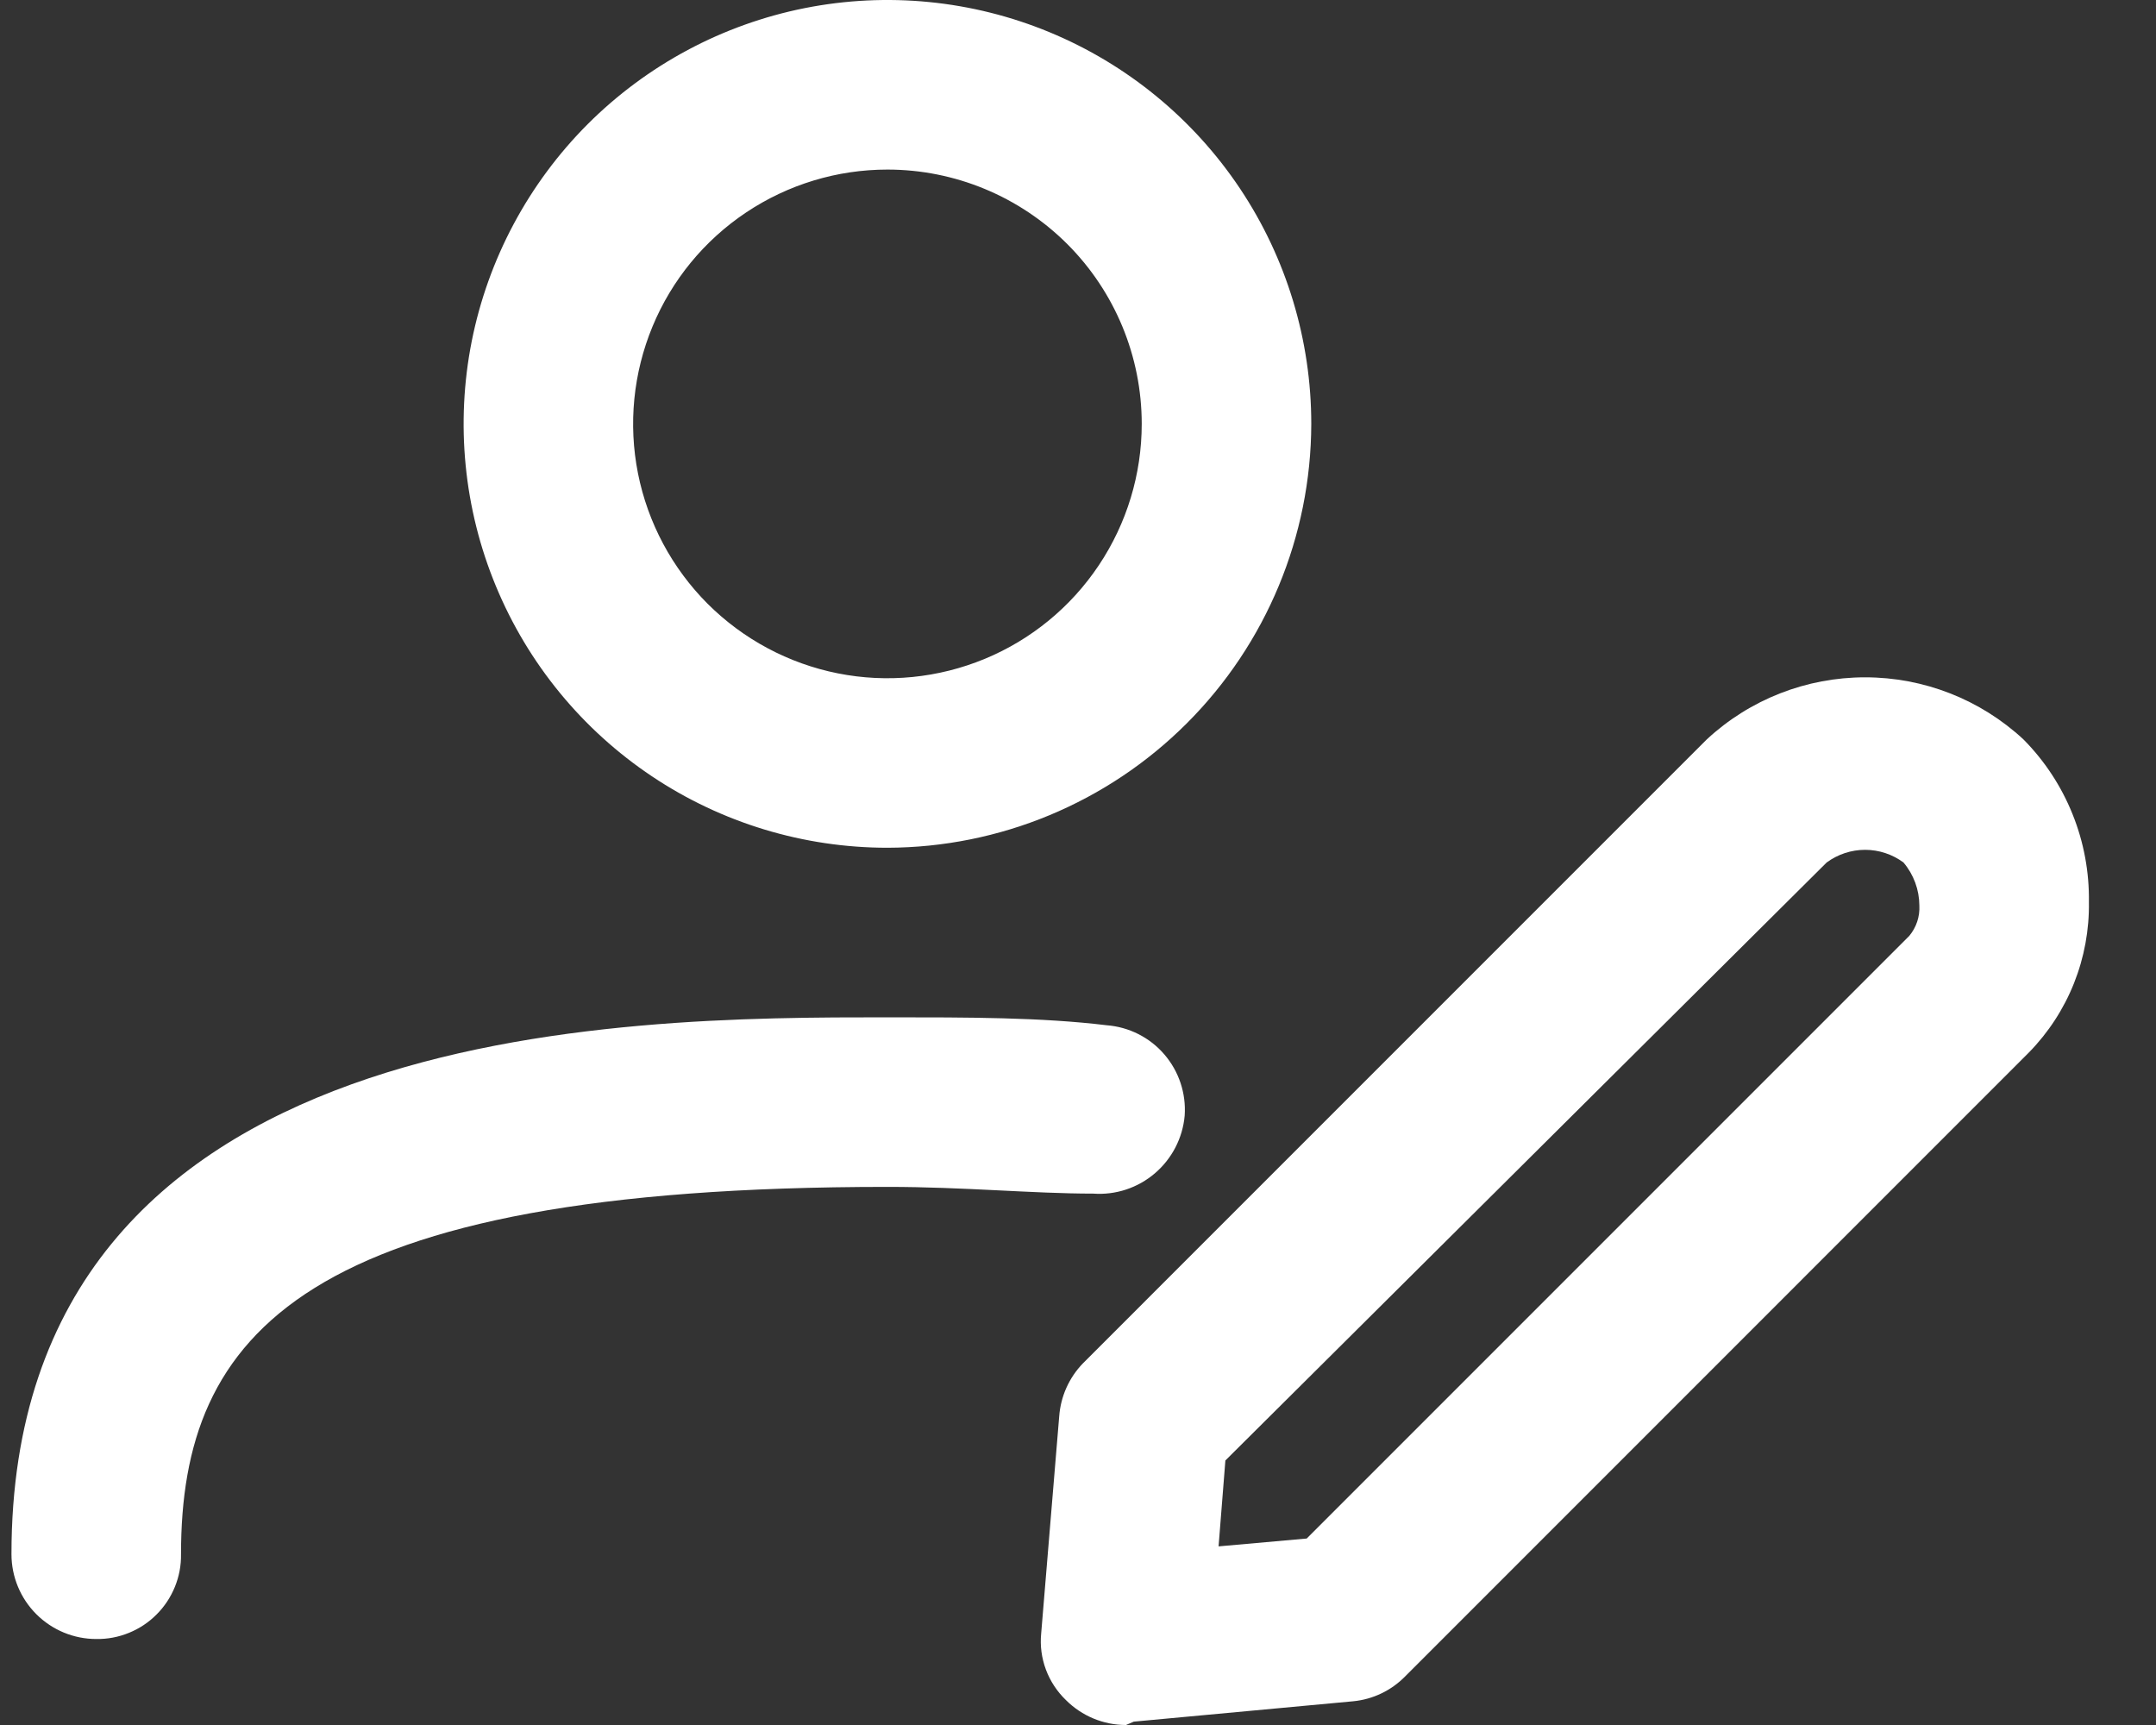 <svg width="25" height="20" viewBox="0 0 25 20" fill="none" xmlns="http://www.w3.org/2000/svg">
<rect x="0" y="0" width="25" height="20" fill="#333333" stroke="none"/>
<path d="M10.29 9.829C9.318 9.829 8.368 9.541 7.56 9.001C6.752 8.461 6.122 7.694 5.75 6.795C5.378 5.897 5.281 4.909 5.47 3.956C5.66 3.003 6.128 2.127 6.815 1.439C7.503 0.752 8.378 0.284 9.332 0.094C10.285 -0.095 11.273 0.002 12.171 0.374C13.069 0.746 13.837 1.376 14.377 2.184C14.917 2.992 15.205 3.943 15.205 4.915C15.202 6.217 14.683 7.465 13.762 8.386C12.841 9.307 11.593 9.826 10.29 9.829V9.829ZM10.29 1.966C9.707 1.966 9.137 2.139 8.652 2.463C8.167 2.787 7.789 3.247 7.566 3.786C7.343 4.325 7.284 4.918 7.398 5.49C7.512 6.062 7.793 6.587 8.205 7C8.618 7.412 9.143 7.693 9.715 7.807C10.287 7.921 10.88 7.862 11.419 7.639C11.958 7.416 12.418 7.038 12.742 6.553C13.066 6.068 13.239 5.498 13.239 4.915C13.239 4.133 12.929 3.383 12.376 2.83C11.822 2.277 11.072 1.966 10.29 1.966V1.966Z" fill="white"/>
<path d="M1.116 19.003C0.856 19.003 0.606 18.9 0.421 18.715C0.237 18.531 0.133 18.281 0.133 18.02C0.133 11.795 7.25 11.795 10.29 11.795C11.234 11.795 12.073 11.795 12.833 11.887C13.091 11.907 13.332 12.028 13.501 12.225C13.67 12.421 13.755 12.676 13.737 12.935C13.714 13.195 13.589 13.435 13.391 13.604C13.193 13.773 12.936 13.858 12.676 13.839C11.968 13.839 11.181 13.761 10.29 13.761C3.502 13.761 2.099 15.465 2.099 18.02C2.101 18.15 2.077 18.278 2.028 18.398C1.979 18.518 1.907 18.628 1.815 18.719C1.724 18.811 1.615 18.883 1.494 18.932C1.374 18.981 1.246 19.005 1.116 19.003V19.003Z" fill="white"/>
<path d="M13.056 20C12.795 20 12.545 19.896 12.361 19.712C12.258 19.613 12.178 19.492 12.128 19.358C12.078 19.224 12.059 19.081 12.073 18.939L12.282 16.422C12.299 16.191 12.396 15.973 12.558 15.806L19.792 8.572C20.291 8.109 20.946 7.853 21.627 7.853C22.307 7.853 22.962 8.109 23.462 8.572C23.708 8.82 23.902 9.115 24.032 9.439C24.163 9.763 24.227 10.11 24.222 10.459C24.227 10.781 24.168 11.101 24.049 11.4C23.93 11.699 23.752 11.972 23.527 12.202L16.293 19.437C16.132 19.601 15.919 19.703 15.69 19.725L13.147 19.961L13.056 20ZM14.209 16.933L14.13 17.929L15.152 17.838L22.138 10.852C22.221 10.753 22.263 10.627 22.256 10.498C22.255 10.316 22.19 10.139 22.072 10C21.944 9.905 21.787 9.853 21.627 9.853C21.466 9.853 21.31 9.905 21.181 10L14.209 16.933Z" fill="white"/>
</svg>
